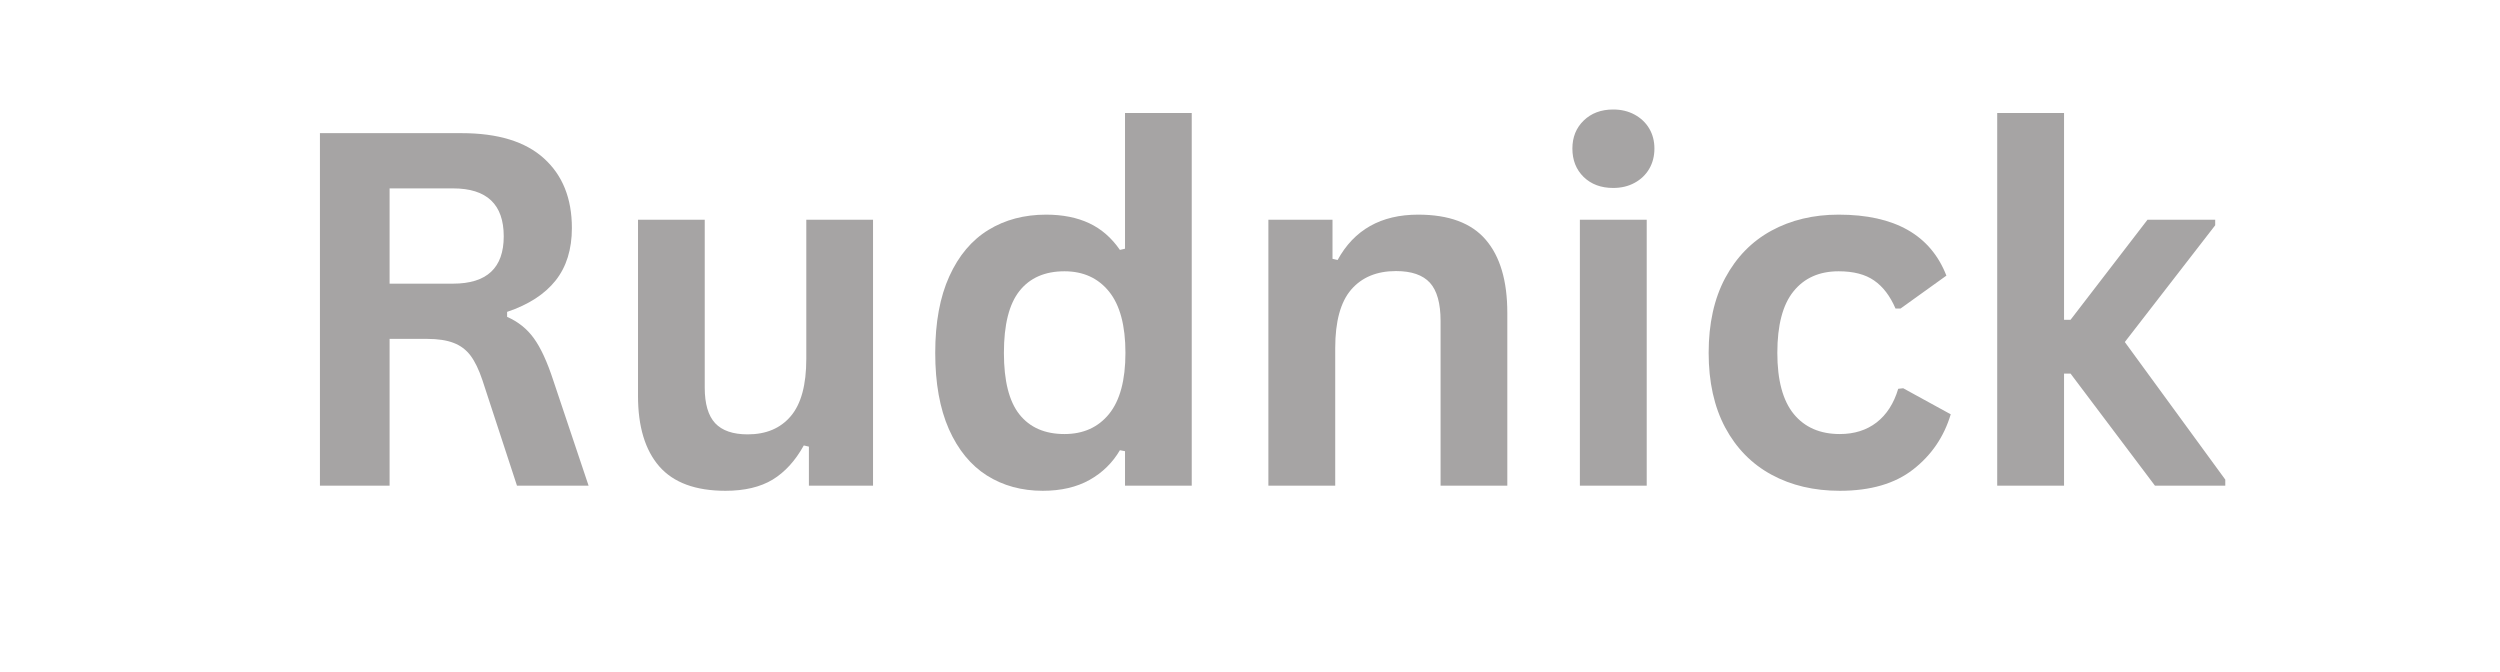 <svg xmlns="http://www.w3.org/2000/svg" xmlns:xlink="http://www.w3.org/1999/xlink" width="480" zoomAndPan="magnify" viewBox="0 0 360 96.75" height="129" preserveAspectRatio="xMidYMid meet" version="1.0"><defs><g/></defs><g fill="#a6a4a4" fill-opacity="1"><g transform="translate(39.476, 69.94)"><g><path d="M 6.594 0 L 6.594 -50.766 L 26.984 -50.766 C 32.234 -50.766 36.191 -49.551 38.859 -47.125 C 41.535 -44.707 42.875 -41.367 42.875 -37.109 C 42.875 -34.035 42.094 -31.516 40.531 -29.547 C 38.969 -27.578 36.641 -26.07 33.547 -25.031 L 33.547 -24.312 C 35.141 -23.613 36.426 -22.582 37.406 -21.219 C 38.395 -19.852 39.328 -17.828 40.203 -15.141 L 45.281 0 L 34.969 0 L 30 -15.172 C 29.488 -16.703 28.914 -17.891 28.281 -18.734 C 27.645 -19.578 26.832 -20.188 25.844 -20.562 C 24.863 -20.945 23.586 -21.141 22.016 -21.141 L 16.625 -21.141 L 16.625 0 Z M 25.766 -29.094 C 30.629 -29.094 33.062 -31.363 33.062 -35.906 C 33.062 -40.508 30.629 -42.812 25.766 -42.812 L 16.625 -42.812 L 16.625 -29.094 Z M 25.766 -29.094 "/></g></g></g><g fill="#a6a4a4" fill-opacity="1"><g transform="translate(86.935, 69.94)"><g><path d="M 17.531 0.734 C 13.227 0.734 10.051 -0.438 8 -2.781 C 5.957 -5.133 4.938 -8.516 4.938 -12.922 L 4.938 -38.297 L 14.547 -38.297 L 14.547 -14.125 C 14.547 -11.789 15.047 -10.082 16.047 -9 C 17.055 -7.926 18.617 -7.391 20.734 -7.391 C 23.391 -7.391 25.457 -8.266 26.938 -10.016 C 28.426 -11.766 29.172 -14.516 29.172 -18.266 L 29.172 -38.297 L 38.781 -38.297 L 38.781 0 L 29.547 0 L 29.547 -5.625 L 28.812 -5.797 C 27.594 -3.598 26.098 -1.957 24.328 -0.875 C 22.555 0.195 20.289 0.734 17.531 0.734 Z M 17.531 0.734 "/></g></g></g><g fill="#a6a4a4" fill-opacity="1"><g transform="translate(131.235, 69.94)"><g><path d="M 18.922 0.734 C 15.891 0.734 13.207 0 10.875 -1.469 C 8.551 -2.945 6.727 -5.172 5.406 -8.141 C 4.094 -11.117 3.438 -14.781 3.438 -19.125 C 3.438 -23.5 4.113 -27.176 5.469 -30.156 C 6.82 -33.133 8.695 -35.359 11.094 -36.828 C 13.488 -38.297 16.258 -39.031 19.406 -39.031 C 21.789 -39.031 23.859 -38.617 25.609 -37.797 C 27.359 -36.973 28.832 -35.691 30.031 -33.953 L 30.766 -34.125 L 30.766 -53.672 L 40.375 -53.672 L 40.375 0 L 30.766 0 L 30.766 -4.969 L 30.031 -5.109 C 28.969 -3.297 27.508 -1.867 25.656 -0.828 C 23.801 0.211 21.555 0.734 18.922 0.734 Z M 22.047 -7.438 C 24.754 -7.438 26.895 -8.398 28.469 -10.328 C 30.039 -12.266 30.828 -15.195 30.828 -19.125 C 30.828 -23.062 30.039 -26.004 28.469 -27.953 C 26.895 -29.898 24.754 -30.875 22.047 -30.875 C 19.223 -30.875 17.062 -29.926 15.562 -28.031 C 14.07 -26.145 13.328 -23.176 13.328 -19.125 C 13.328 -15.102 14.07 -12.148 15.562 -10.266 C 17.062 -8.379 19.223 -7.438 22.047 -7.438 Z M 22.047 -7.438 "/></g></g></g><g fill="#a6a4a4" fill-opacity="1"><g transform="translate(177.131, 69.94)"><g><path d="M 5.516 0 L 5.516 -38.297 L 14.75 -38.297 L 14.75 -32.672 L 15.484 -32.5 C 17.867 -36.852 21.734 -39.031 27.078 -39.031 C 31.504 -39.031 34.75 -37.828 36.812 -35.422 C 38.883 -33.016 39.922 -29.504 39.922 -24.891 L 39.922 0 L 30.312 0 L 30.312 -23.719 C 30.312 -26.258 29.801 -28.094 28.781 -29.219 C 27.758 -30.344 26.129 -30.906 23.891 -30.906 C 21.129 -30.906 18.977 -30.016 17.438 -28.234 C 15.906 -26.453 15.141 -23.648 15.141 -19.828 L 15.141 0 Z M 5.516 0 "/></g></g></g><g fill="#a6a4a4" fill-opacity="1"><g transform="translate(221.986, 69.94)"><g><path d="M 10.312 -42.875 C 8.57 -42.875 7.156 -43.398 6.062 -44.453 C 4.977 -45.516 4.438 -46.879 4.438 -48.547 C 4.438 -50.18 4.977 -51.523 6.062 -52.578 C 7.156 -53.641 8.57 -54.172 10.312 -54.172 C 11.469 -54.172 12.492 -53.926 13.391 -53.438 C 14.297 -52.945 15 -52.281 15.5 -51.438 C 16 -50.594 16.25 -49.629 16.25 -48.547 C 16.25 -47.453 16 -46.477 15.5 -45.625 C 15 -44.77 14.297 -44.098 13.391 -43.609 C 12.492 -43.117 11.469 -42.875 10.312 -42.875 Z M 5.516 0 L 5.516 -38.297 L 15.141 -38.297 L 15.141 0 Z M 5.516 0 "/></g></g></g><g fill="#a6a4a4" fill-opacity="1"><g transform="translate(242.608, 69.94)"><g><path d="M 22.328 0.734 C 18.617 0.734 15.344 -0.035 12.5 -1.578 C 9.656 -3.117 7.43 -5.379 5.828 -8.359 C 4.234 -11.348 3.438 -14.938 3.438 -19.125 C 3.438 -23.344 4.234 -26.941 5.828 -29.922 C 7.43 -32.91 9.645 -35.176 12.469 -36.719 C 15.289 -38.258 18.52 -39.031 22.156 -39.031 C 30.227 -39.031 35.398 -36.102 37.672 -30.25 L 31.078 -25.516 L 30.344 -25.516 C 29.562 -27.328 28.535 -28.672 27.266 -29.547 C 26.004 -30.43 24.301 -30.875 22.156 -30.875 C 19.375 -30.875 17.207 -29.91 15.656 -27.984 C 14.102 -26.066 13.328 -23.113 13.328 -19.125 C 13.328 -15.195 14.113 -12.266 15.688 -10.328 C 17.27 -8.398 19.484 -7.438 22.328 -7.438 C 24.41 -7.438 26.176 -7.992 27.625 -9.109 C 29.07 -10.234 30.109 -11.848 30.734 -13.953 L 31.453 -14.031 L 38.297 -10.281 C 37.328 -7.039 35.523 -4.395 32.891 -2.344 C 30.266 -0.289 26.742 0.734 22.328 0.734 Z M 22.328 0.734 "/></g></g></g><g fill="#a6a4a4" fill-opacity="1"><g transform="translate(282.082, 69.94)"><g><path d="M 5.516 0 L 5.516 -53.672 L 15.141 -53.672 L 15.141 -23.891 L 16.078 -23.891 L 27.156 -38.297 L 36.906 -38.297 L 36.906 -37.5 L 23.891 -20.688 L 38.359 -0.875 L 38.359 0 L 28.234 0 L 16.078 -16.141 L 15.141 -16.141 L 15.141 0 Z M 5.516 0 "/></g></g></g></svg>
